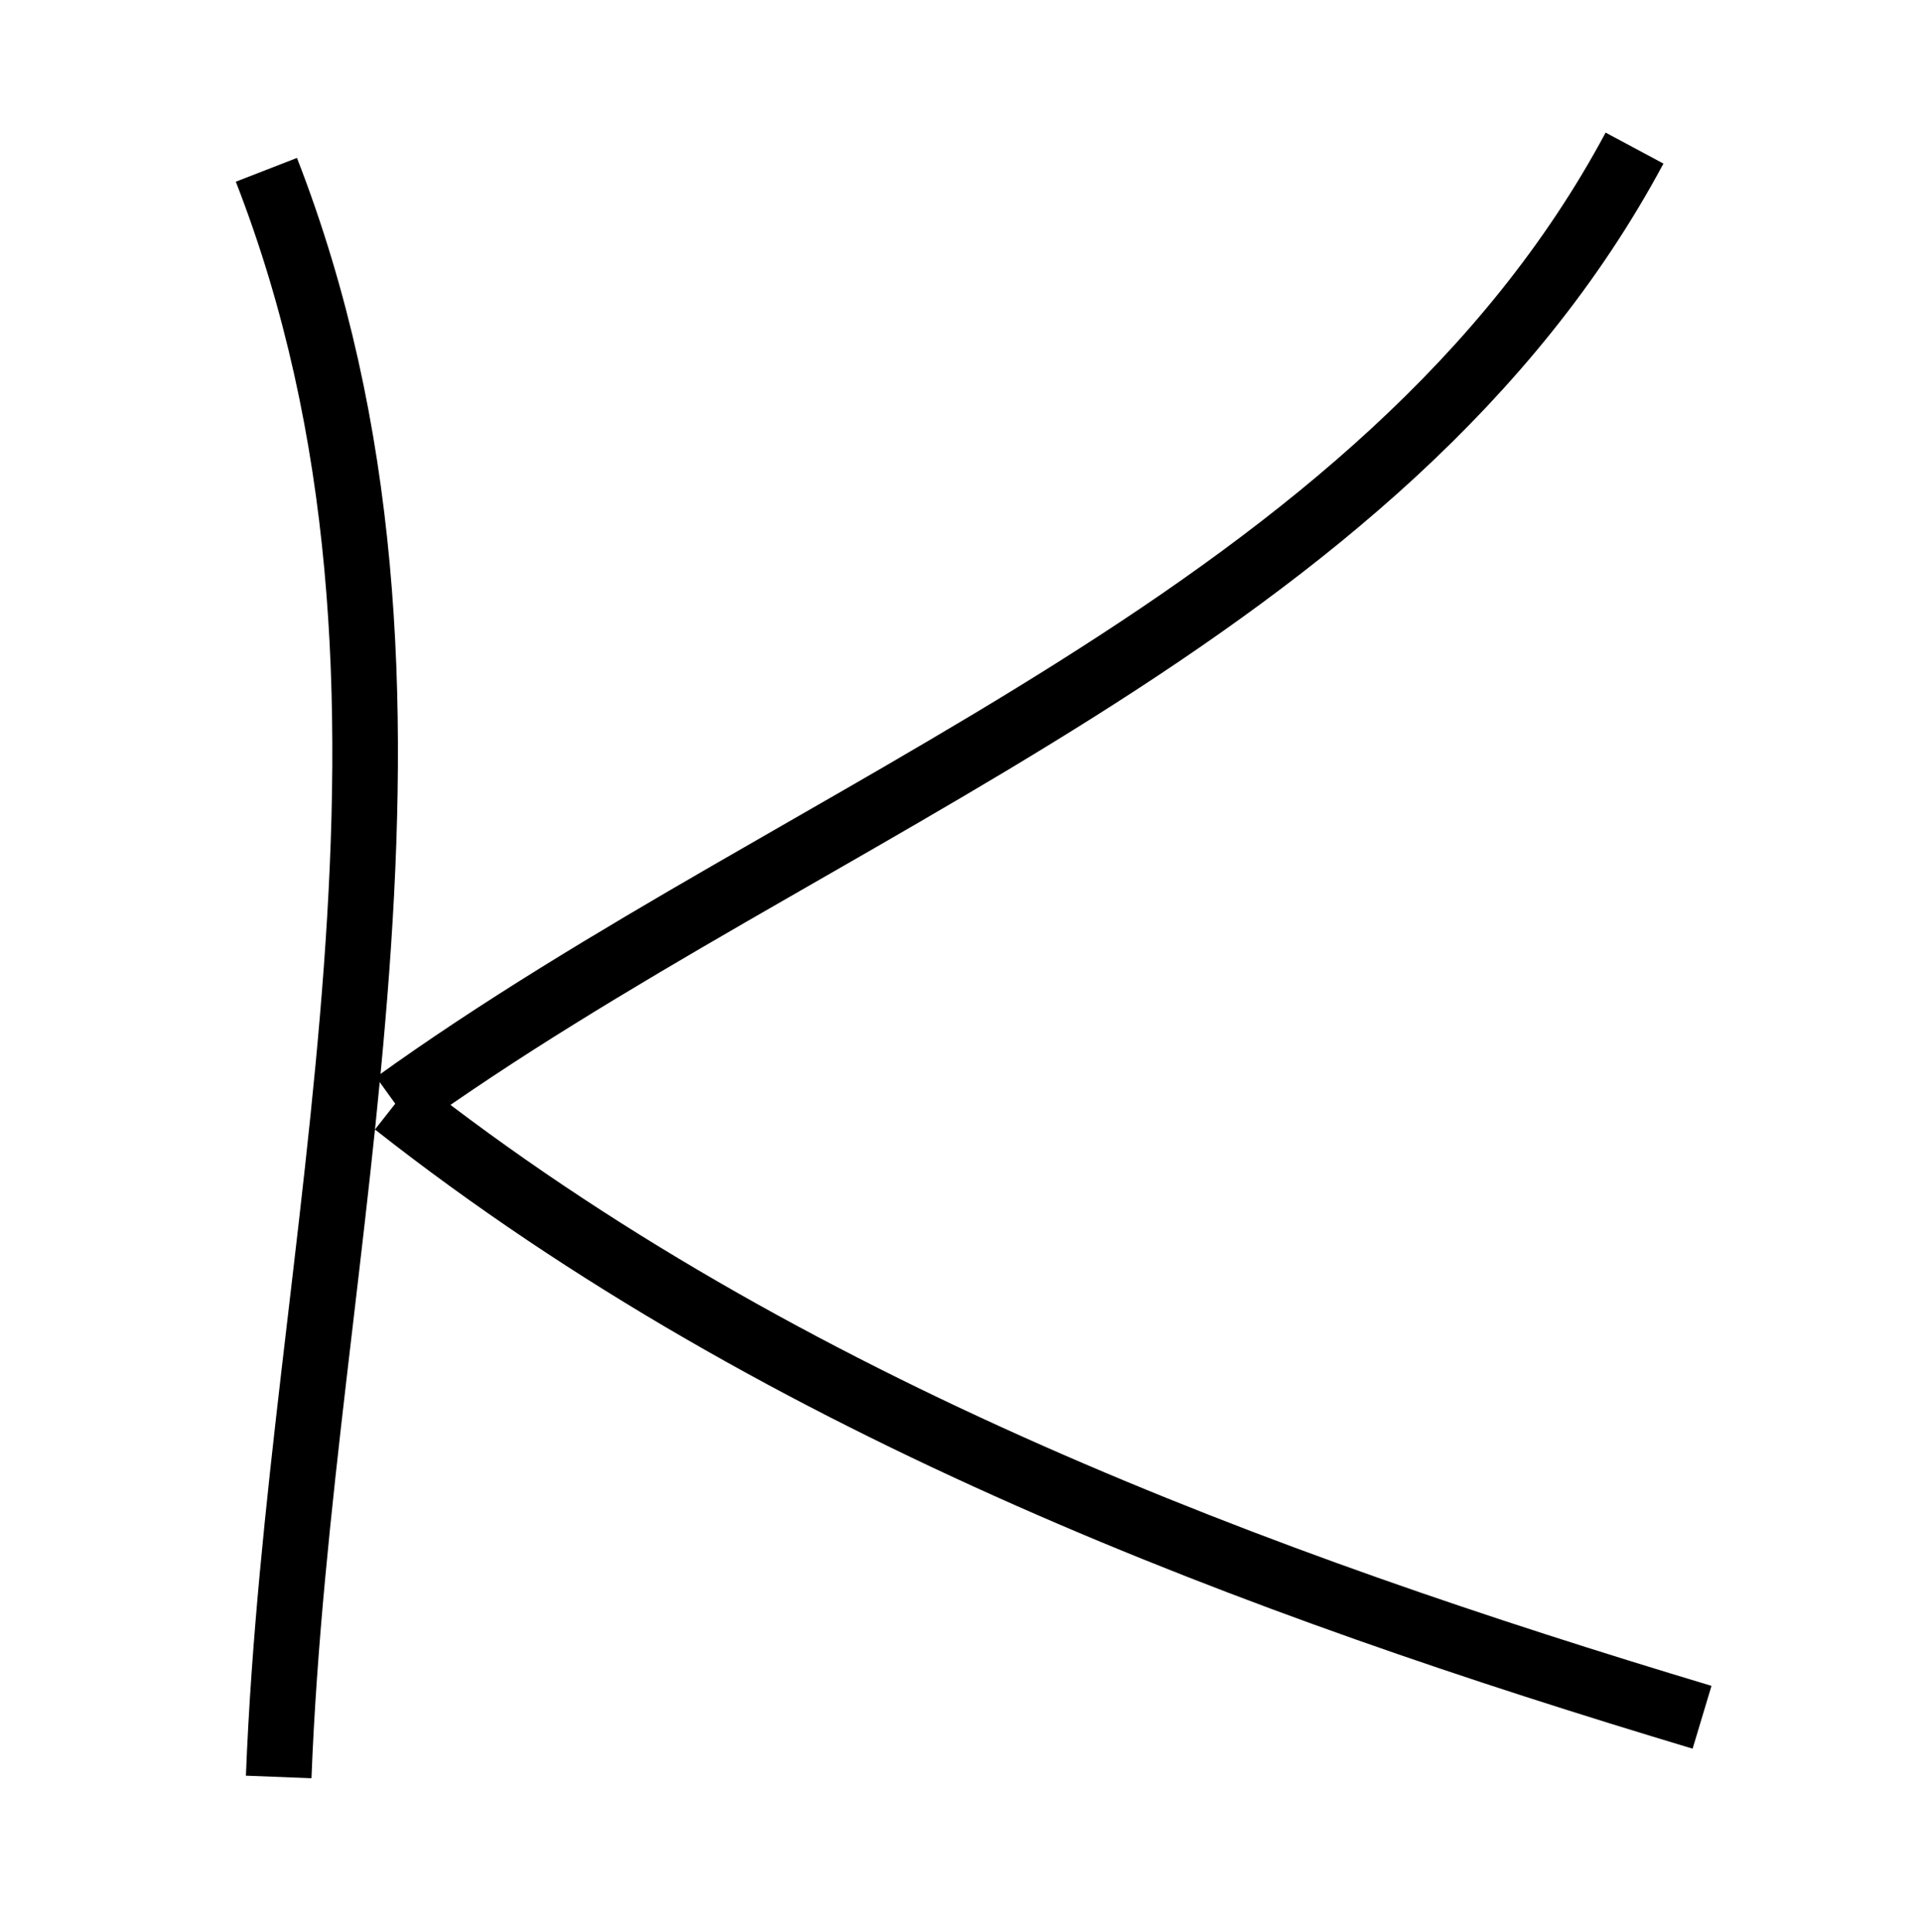 <?xml version="1.0" encoding="UTF-8" standalone="no"?>
<svg
   xmlns:dc="http://purl.org/dc/elements/1.1/"
   xmlns:cc="http://creativecommons.org/ns#"
   xmlns:rdf="http://www.w3.org/1999/02/22-rdf-syntax-ns#"
   xmlns:svg="http://www.w3.org/2000/svg"
   xmlns="http://www.w3.org/2000/svg"
   xmlns:sodipodi="http://sodipodi.sourceforge.net/DTD/sodipodi-0.dtd"
   xmlns:inkscape="http://www.inkscape.org/namespaces/inkscape"
   inkscape:version="1.0 (4035a4fb49, 2020-05-01)"
   sodipodi:docname="UP_K_2.svg"
   id="svg12"
   viewBox="0 0 40 40"
   style="shape-rendering:geometricPrecision; text-rendering:geometricPrecision; image-rendering:optimizeQuality; fill-rule:evenodd; clip-rule:evenodd"
   version="1.0"
   height="8.852mm"
   width="8.803mm"
   xml:space="preserve"><sodipodi:namedview
   inkscape:current-layer="svg12"
   inkscape:window-maximized="1"
   inkscape:window-y="-8"
   inkscape:window-x="-8"
   inkscape:cy="19.638236"
   inkscape:cx="17.061374"
   inkscape:zoom="11.371116"
   showgrid="false"
   id="namedview14"
   inkscape:window-height="705"
   inkscape:window-width="1366"
   inkscape:pageshadow="2"
   inkscape:pageopacity="0"
   guidetolerance="10"
   gridtolerance="10"
   objecttolerance="10"
   borderopacity="1"
   bordercolor="#666666"
   pagecolor="#ffffff" />
 <defs
   id="defs4">
  <style
   id="style2"
   type="text/css">
   <![CDATA[
    .str0 {stroke:black;stroke-width:0.91}
    .fil0 {fill:none}
   ]]>
  </style>
 </defs>
 
<path
   id="path18"
   d="M 5.547,3.424 C 9.779,14.308 6.237,25.739 5.803,36.885"
   style="fill:none;stroke:#000000;stroke-width:1.366px;stroke-linecap:butt;stroke-linejoin:miter;stroke-opacity:1" /><path
   id="path20"
   d="M 34.035,2.972 C 28.824,12.705 16.871,16.644 8.23,22.868"
   style="fill:none;stroke:#000000;stroke-width:1.366px;stroke-linecap:butt;stroke-linejoin:miter;stroke-opacity:1" /><path
   id="path22"
   d="m 8.23,22.868 c 8.09,6.369 18.044,10.019 27.211,12.774"
   style="fill:none;stroke:#000000;stroke-width:1.366px;stroke-linecap:butt;stroke-linejoin:miter;stroke-opacity:1" /></svg>
